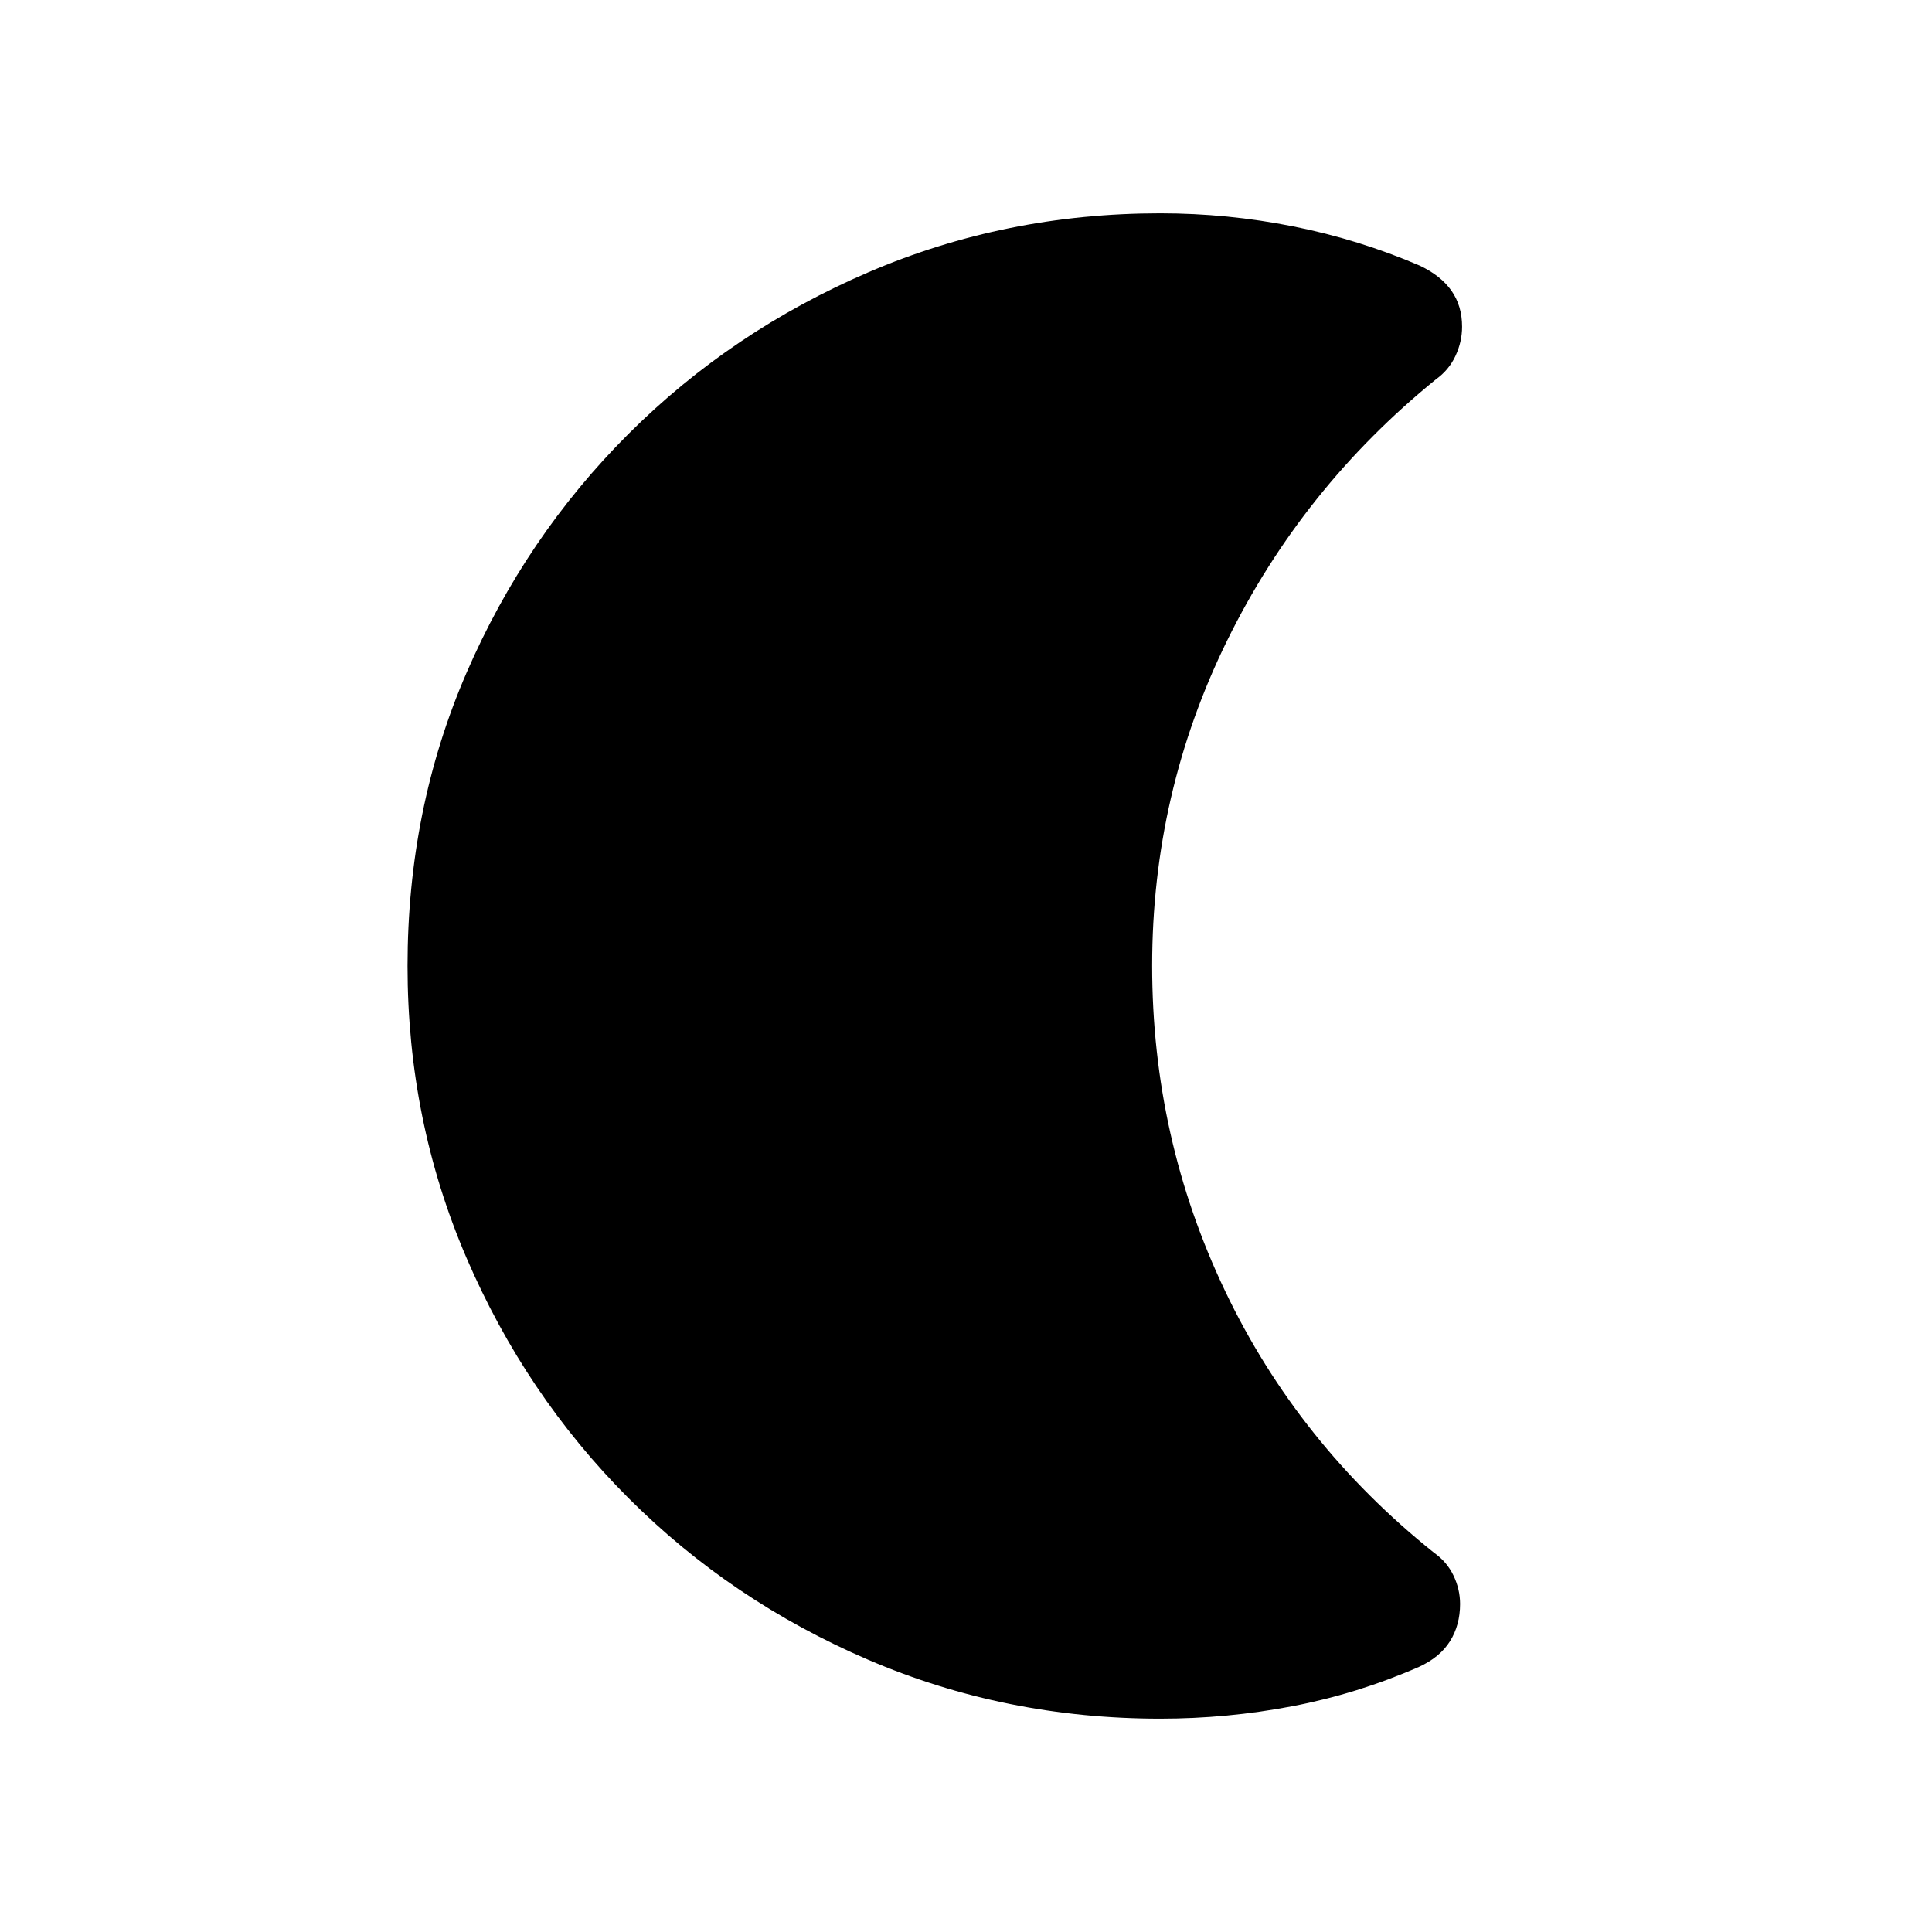 <svg xmlns="http://www.w3.org/2000/svg" height="20" viewBox="0 -960 960 960" width="20"><path d="M576.5-106q-76.91 0-145.07-29.26-68.15-29.27-119.29-80.5Q261-267 231.75-335.09 202.5-403.17 202.5-480q0-77.91 29.26-145.57 29.27-67.65 80.5-118.79 51.24-51.14 119.33-80.39Q499.67-854 576.5-854q33.5 0 66.11 6.5 32.62 6.5 62.89 19.5 10.5 5 15.75 12.5t5.25 17.85q0 7.46-3.27 14.48-3.26 7.03-9.73 11.67-66.5 54-103.75 129.82T572.5-480.17q0 85.67 36.25 161.67 36.25 76 103.75 130 6.47 4.53 9.73 11.37 3.27 6.83 3.27 14.13 0 10.5-5 18.5t-15.43 12.77q-30.49 13.34-62.86 19.53-32.37 6.2-65.71 6.2Z"/></svg>